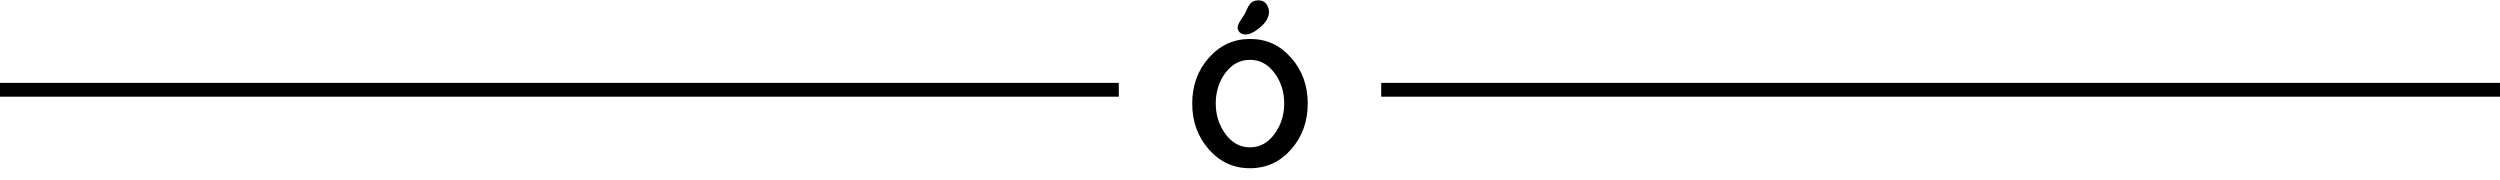 <svg width="181" height="13" viewBox="0 0 181 13" fill="none" xmlns="http://www.w3.org/2000/svg">
<line y1="6.5" x2="81" y2="6.5" stroke="black"/>
<line x1="100" y1="6.5" x2="181" y2="6.5" stroke="black"/>
<path d="M90.493 10.668C91.204 10.668 91.796 10.348 92.269 9.708C92.74 9.068 92.977 8.328 92.977 7.488C92.977 6.64 92.74 5.904 92.269 5.28C91.805 4.648 91.213 4.332 90.493 4.332C89.781 4.332 89.189 4.648 88.716 5.28C88.252 5.904 88.02 6.64 88.02 7.488C88.02 8.328 88.257 9.068 88.728 9.708C89.201 10.348 89.788 10.668 90.493 10.668ZM90.504 2.82C91.697 2.82 92.689 3.276 93.481 4.188C94.281 5.092 94.68 6.196 94.68 7.5C94.68 8.796 94.281 9.9 93.481 10.812C92.68 11.724 91.684 12.18 90.493 12.18C89.308 12.18 88.317 11.724 87.516 10.812C86.716 9.9 86.317 8.796 86.317 7.5C86.317 6.196 86.716 5.092 87.516 4.188C88.325 3.276 89.32 2.82 90.504 2.82ZM91.873 0.852C91.873 1.244 91.665 1.616 91.249 1.968C90.832 2.32 90.481 2.496 90.192 2.496C90.008 2.496 89.865 2.448 89.76 2.352C89.656 2.248 89.605 2.128 89.605 1.992C89.605 1.856 89.684 1.668 89.844 1.428C90.013 1.18 90.105 1.04 90.121 1.008C90.144 0.968 90.184 0.884 90.24 0.756C90.296 0.62 90.341 0.524 90.373 0.468C90.412 0.404 90.465 0.332 90.528 0.252C90.665 0.1 90.856 0.024 91.105 0.024C91.361 0.024 91.552 0.112 91.68 0.288C91.808 0.456 91.873 0.644 91.873 0.852Z" fill="black"/>
</svg>
